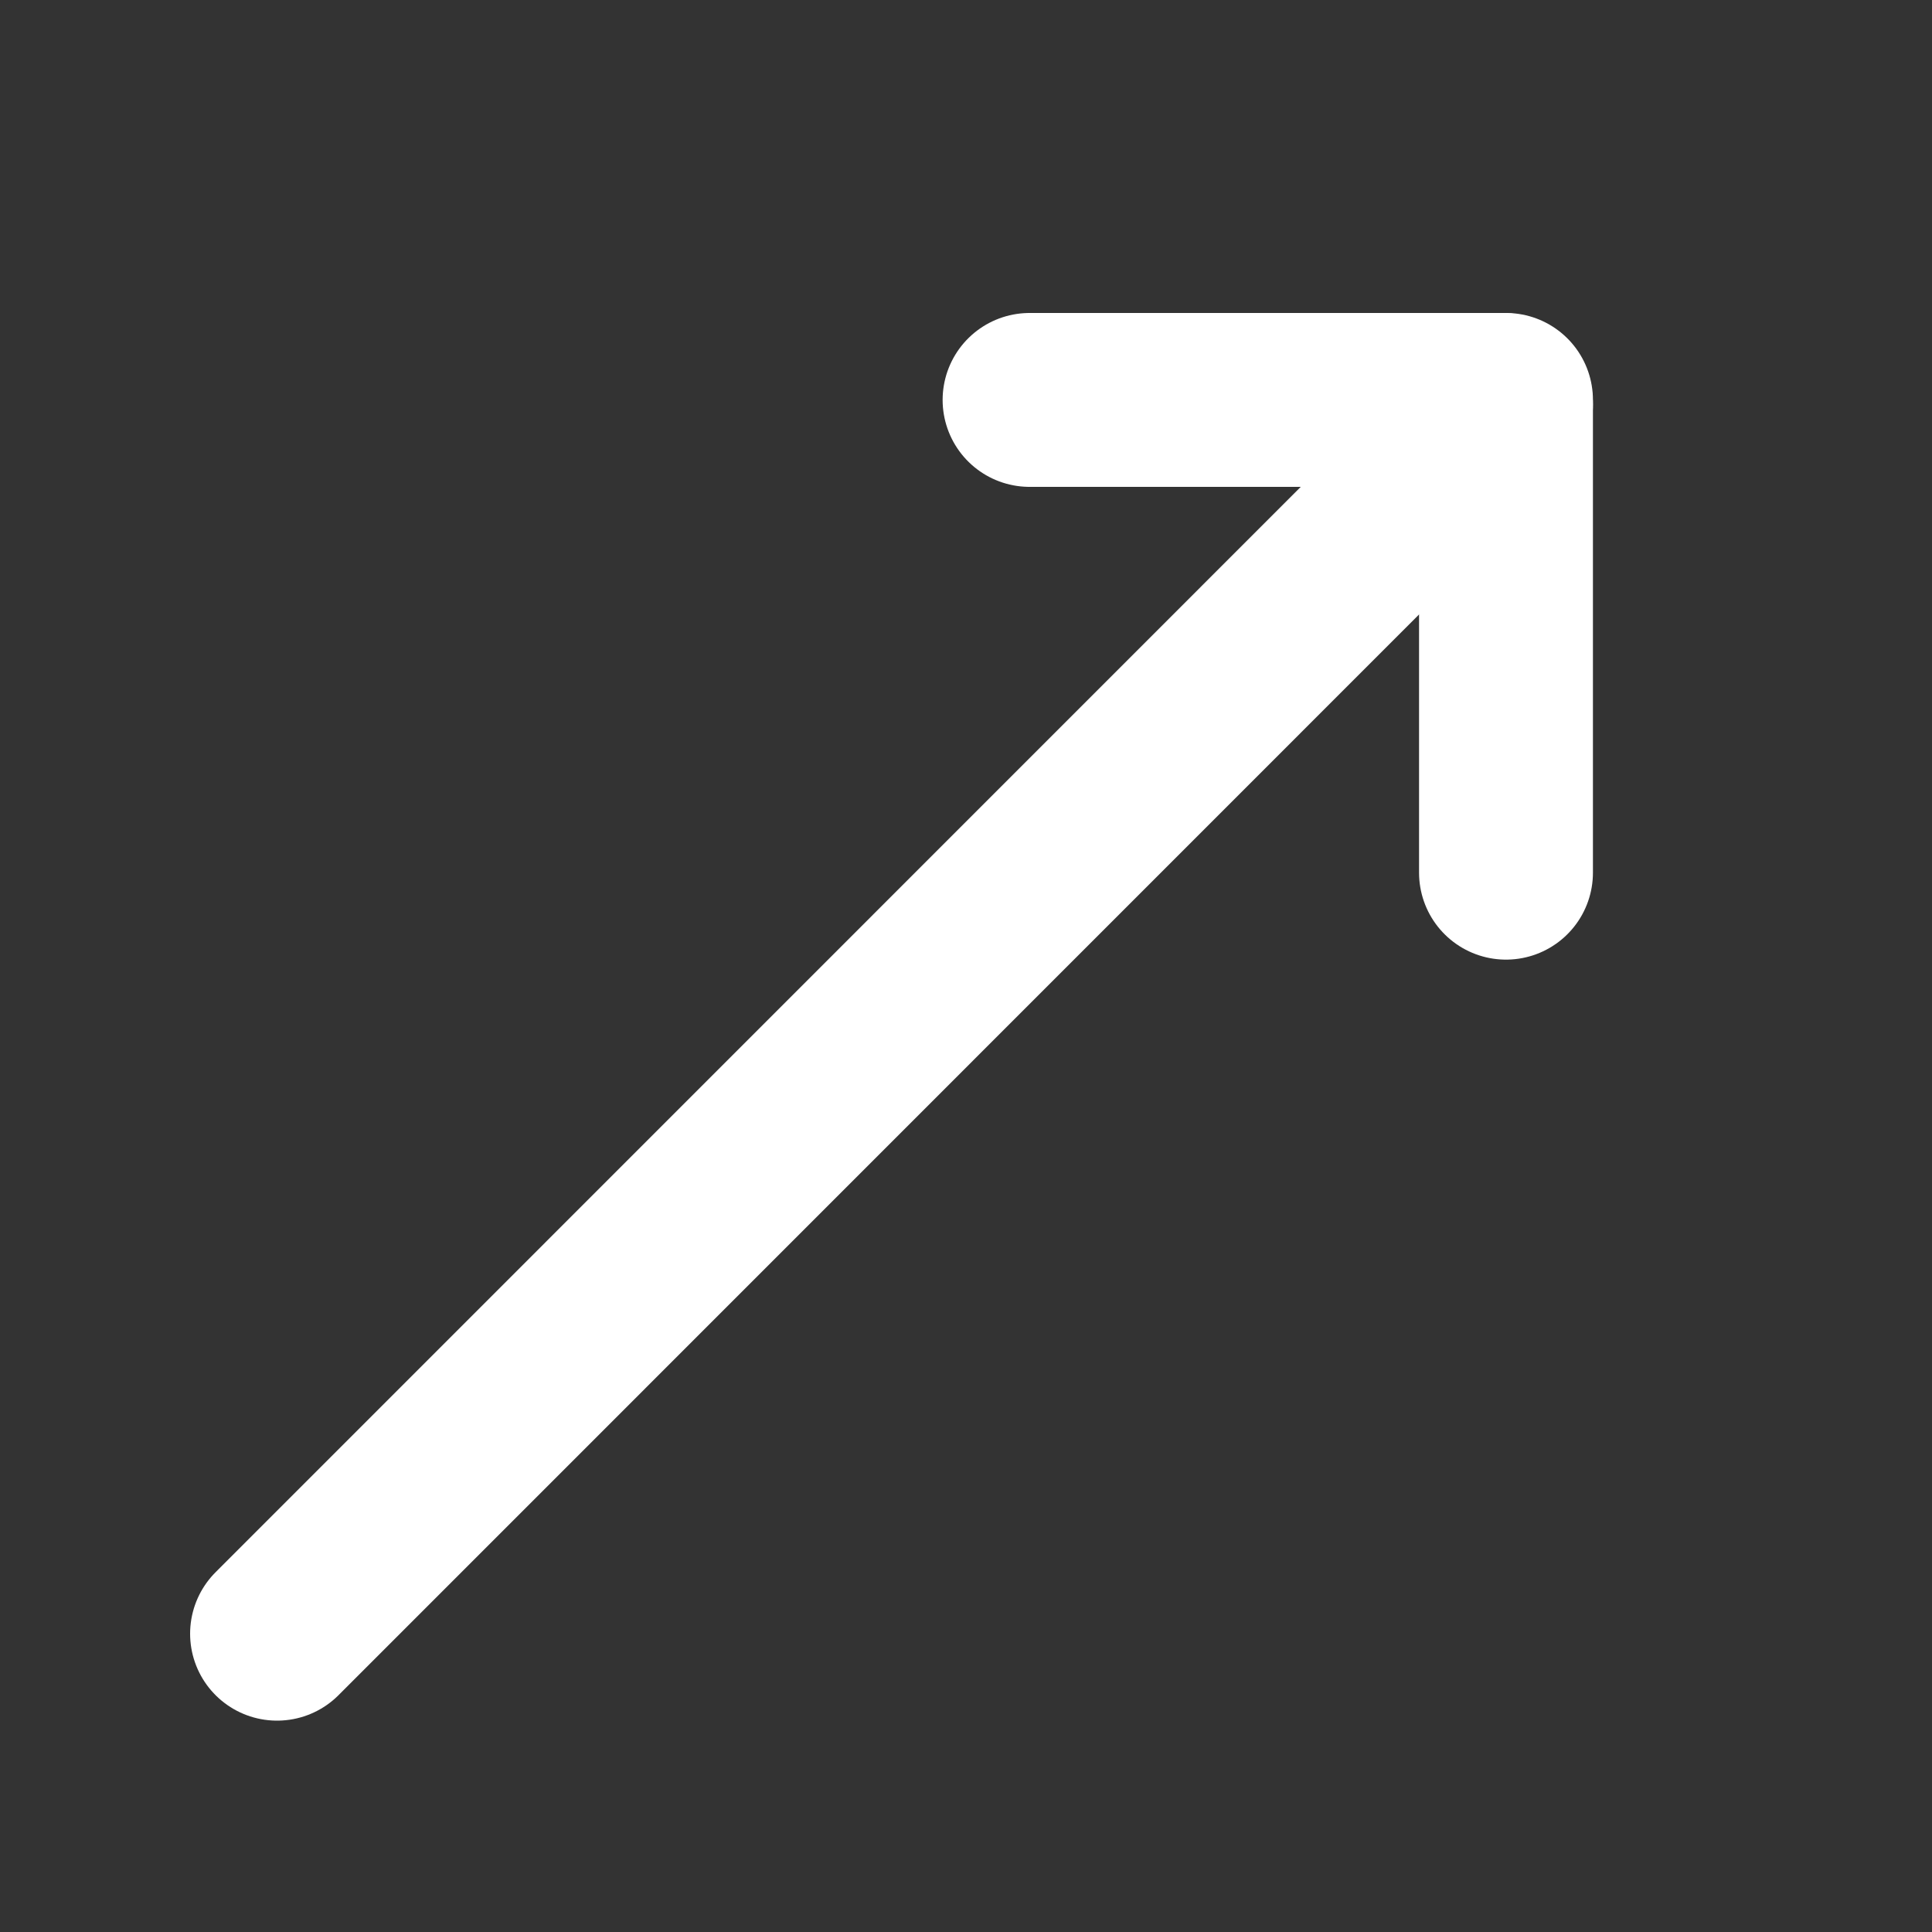 <?xml version="1.0" encoding="UTF-8"?><svg id="Layer_1" xmlns="http://www.w3.org/2000/svg" viewBox="0 0 100 100"><rect x="0" y="0" width="100" height="100" fill="#333333" stroke="none"/><defs><style>.cls-1{fill:none;stroke:#fff;stroke-linecap:round;stroke-linejoin:round;stroke-width:9px;}</style></defs><line class="cls-1" x1="14.34" y1="84.56" x2="77.95" y2="20.94"/><line class="cls-1" x1="53.29" y1="20.7" x2="77.75" y2="20.7"/><line class="cls-1" x1="77.95" y1="45.17" x2="77.95" y2="20.7"/></svg>